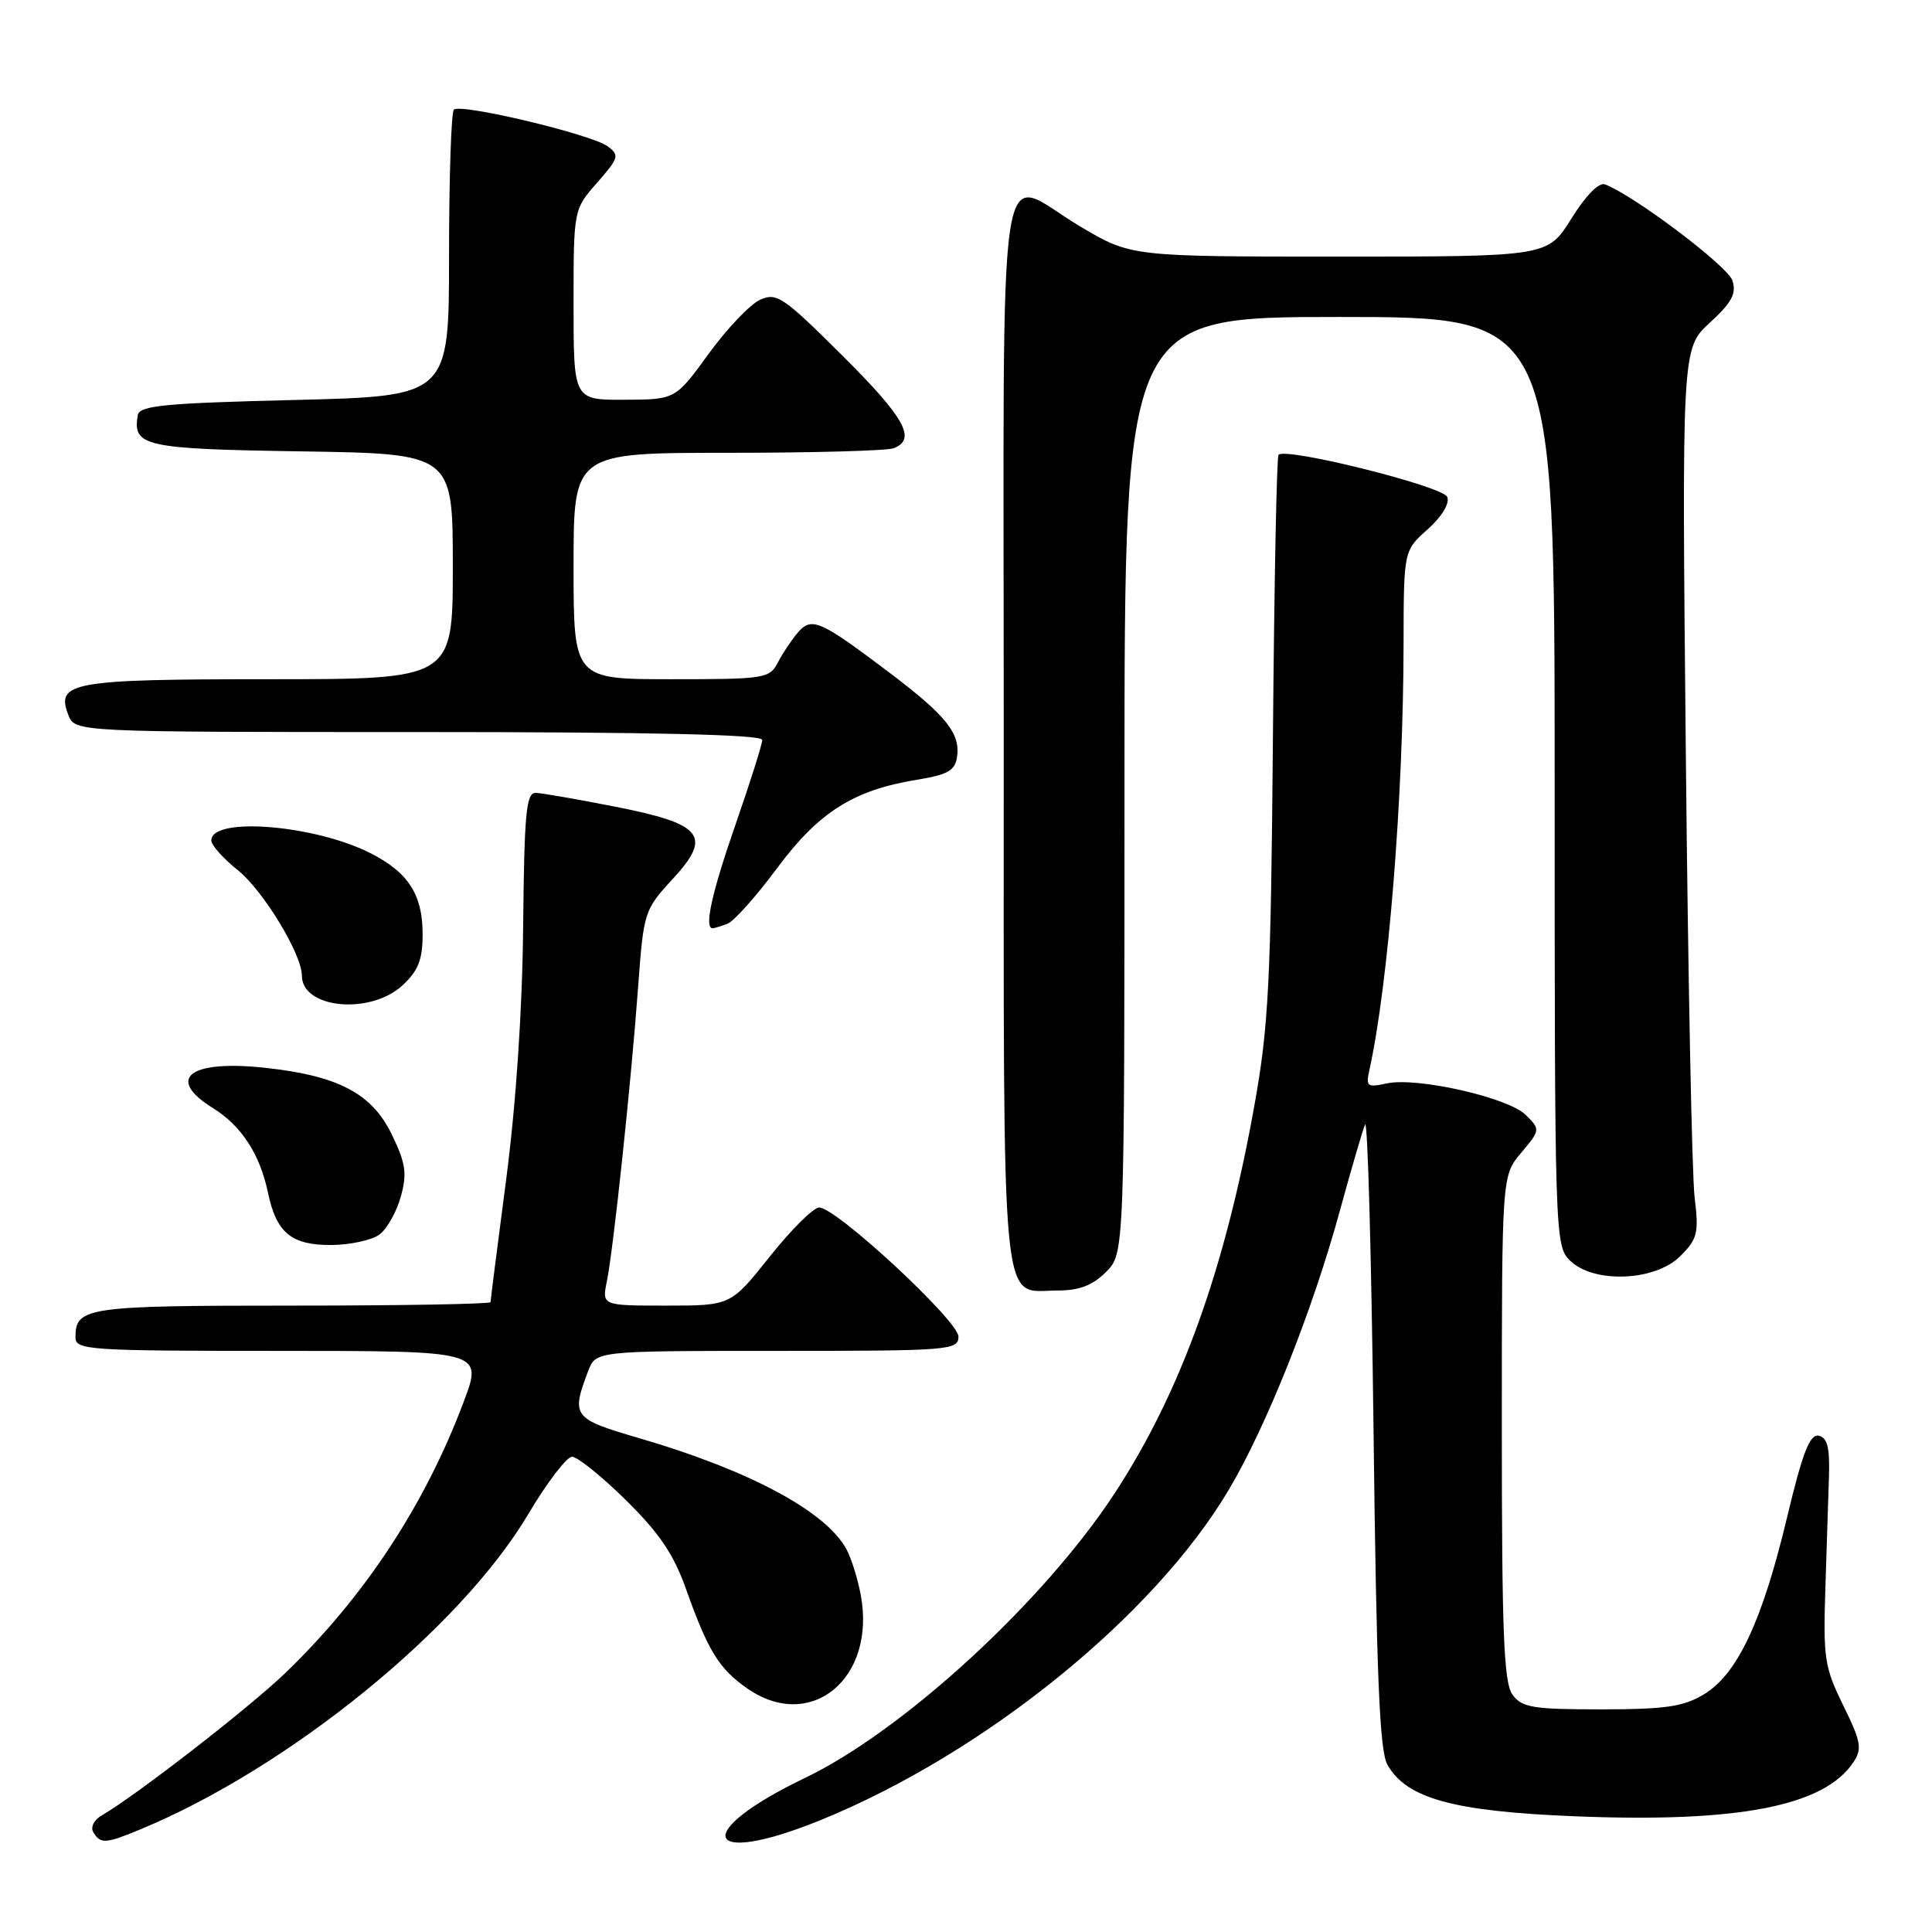 <?xml version="1.0" encoding="UTF-8" standalone="no"?>
<!DOCTYPE svg PUBLIC "-//W3C//DTD SVG 1.1//EN" "http://www.w3.org/Graphics/SVG/1.1/DTD/svg11.dtd" >
<svg xmlns="http://www.w3.org/2000/svg" xmlns:xlink="http://www.w3.org/1999/xlink" version="1.1" viewBox="0 0 256 256">
 <g >
 <path fill="currentColor"
d=" M 18.63 242.39 C 38.32 234.22 60.99 215.79 70.00 200.63 C 72.47 196.46 75.08 193.04 75.79 193.03 C 76.49 193.01 79.70 195.59 82.91 198.75 C 87.33 203.10 89.27 205.96 90.88 210.50 C 93.82 218.77 95.28 221.14 99.05 223.75 C 107.44 229.56 116.10 222.42 114.06 211.37 C 113.67 209.24 112.82 206.51 112.16 205.29 C 109.45 200.26 99.32 194.83 84.62 190.54 C 75.91 188.00 75.66 187.67 77.93 181.68 C 78.95 179.00 78.95 179.00 102.98 179.00 C 125.85 179.00 127.00 178.91 127.00 177.11 C 127.00 175.02 110.81 160.00 108.55 160.00 C 107.79 160.00 104.84 162.93 102.00 166.50 C 96.83 173.00 96.83 173.00 88.29 173.00 C 79.75 173.00 79.75 173.00 80.42 169.75 C 81.28 165.52 83.65 143.24 84.57 130.56 C 85.29 120.84 85.38 120.54 89.13 116.48 C 94.43 110.73 93.17 109.17 81.36 106.86 C 76.49 105.90 71.82 105.09 71.00 105.06 C 69.72 105.01 69.47 107.68 69.32 122.75 C 69.21 133.93 68.37 146.34 67.07 156.29 C 65.93 164.97 65.00 172.28 65.00 172.54 C 65.00 172.79 53.17 173.00 38.70 173.00 C 11.42 173.00 10.00 173.21 10.00 177.20 C 10.00 178.89 11.67 179.00 36.99 179.00 C 63.98 179.00 63.98 179.00 61.44 185.75 C 56.31 199.40 48.33 211.53 37.84 221.65 C 33.04 226.27 18.14 237.84 13.47 240.56 C 12.42 241.18 11.96 242.13 12.38 242.81 C 13.34 244.36 14.00 244.31 18.63 242.39 Z  M 108.74 241.17 C 130.41 232.35 152.91 214.14 162.84 197.37 C 167.85 188.90 173.89 173.75 177.52 160.50 C 179.02 155.00 180.54 149.82 180.88 149.00 C 181.22 148.18 181.72 166.40 182.00 189.50 C 182.39 221.96 182.80 232.03 183.84 233.84 C 186.39 238.32 192.59 240.02 208.73 240.67 C 230.39 241.54 241.75 239.32 245.60 233.48 C 246.77 231.72 246.59 230.75 244.24 225.98 C 241.76 220.94 241.57 219.70 241.87 210.50 C 242.05 205.00 242.27 198.26 242.35 195.52 C 242.46 191.77 242.12 190.47 240.98 190.24 C 239.80 190.01 238.84 192.50 236.79 201.08 C 233.52 214.79 230.21 221.84 225.79 224.50 C 223.07 226.15 220.70 226.49 212.17 226.50 C 203.10 226.50 201.67 226.26 200.42 224.56 C 199.26 222.97 199.00 216.50 199.00 189.20 C 199.00 155.79 199.00 155.79 201.57 152.74 C 204.11 149.72 204.11 149.67 202.19 147.75 C 199.88 145.43 187.75 142.68 183.74 143.56 C 181.18 144.12 180.97 143.96 181.44 141.84 C 183.96 130.45 185.96 105.59 185.98 85.24 C 186.00 72.97 186.00 72.97 189.17 70.14 C 191.05 68.46 192.11 66.72 191.77 65.85 C 191.23 64.44 170.42 59.24 169.41 60.26 C 169.17 60.50 168.84 77.30 168.67 97.60 C 168.40 130.13 168.11 135.92 166.21 146.50 C 162.32 168.20 156.48 184.41 147.75 197.79 C 138.36 212.18 119.72 229.32 106.64 235.60 C 91.46 242.89 93.21 247.49 108.74 241.17 Z  M 146.55 168.55 C 149.00 166.09 149.00 166.09 149.00 104.05 C 149.00 42.00 149.00 42.00 177.50 42.00 C 206.00 42.00 206.00 42.00 206.00 103.50 C 206.00 163.67 206.04 165.04 208.00 167.00 C 211.10 170.10 219.29 169.80 222.64 166.45 C 224.93 164.16 225.12 163.39 224.55 158.70 C 224.19 155.84 223.67 129.35 223.38 99.83 C 222.85 46.17 222.85 46.17 226.55 42.77 C 229.48 40.09 230.11 38.91 229.55 37.17 C 228.95 35.27 216.56 25.92 212.67 24.43 C 211.87 24.12 210.12 25.90 208.22 28.96 C 205.08 34.00 205.08 34.00 177.47 34.00 C 149.85 34.00 149.85 34.00 143.12 30.00 C 131.87 23.32 133.00 15.81 133.00 96.93 C 133.00 176.19 132.50 171.00 140.12 171.00 C 143.00 171.00 144.76 170.33 146.55 168.55 Z  M 50.30 163.57 C 51.29 162.82 52.56 160.56 53.11 158.55 C 53.96 155.48 53.77 154.15 51.91 150.32 C 49.30 144.92 44.88 142.57 35.32 141.51 C 25.13 140.37 21.82 142.87 28.25 146.85 C 31.98 149.16 34.45 152.96 35.50 158.00 C 36.61 163.35 38.60 165.00 43.90 164.97 C 46.43 164.95 49.31 164.32 50.30 163.57 Z  M 53.35 130.55 C 55.43 128.62 56.00 127.16 56.00 123.77 C 56.00 118.55 54.11 115.61 49.13 113.07 C 41.73 109.29 28.00 108.18 28.00 111.36 C 28.00 111.99 29.58 113.76 31.51 115.30 C 34.85 117.97 40.00 126.43 40.00 129.27 C 40.00 133.65 49.07 134.52 53.35 130.55 Z  M 96.40 122.40 C 97.25 122.07 100.21 118.76 102.96 115.05 C 108.48 107.61 113.09 104.69 121.50 103.32 C 125.61 102.65 126.56 102.10 126.82 100.27 C 127.26 97.17 125.35 94.80 117.91 89.17 C 108.68 82.20 107.57 81.70 105.75 83.78 C 104.93 84.73 103.73 86.51 103.09 87.75 C 101.98 89.91 101.40 90.00 88.96 90.00 C 76.00 90.00 76.00 90.00 76.00 75.00 C 76.00 60.00 76.00 60.00 96.42 60.00 C 107.65 60.00 117.55 59.73 118.42 59.39 C 121.49 58.21 119.91 55.36 111.55 47.05 C 103.76 39.30 102.90 38.72 100.70 39.73 C 99.38 40.33 96.32 43.55 93.90 46.88 C 89.50 52.94 89.50 52.94 82.75 52.97 C 76.00 53.00 76.00 53.00 76.00 40.38 C 76.00 27.76 76.00 27.76 79.12 24.21 C 82.01 20.92 82.11 20.56 80.51 19.38 C 78.33 17.79 61.00 13.66 60.14 14.53 C 59.79 14.89 59.50 23.58 59.50 33.84 C 59.50 52.50 59.50 52.50 39.01 53.00 C 21.85 53.42 18.48 53.74 18.26 55.00 C 17.54 59.15 19.07 59.49 39.96 59.81 C 60.00 60.12 60.00 60.12 60.00 75.06 C 60.00 90.00 60.00 90.00 35.69 90.00 C 9.46 90.00 7.36 90.38 9.06 94.75 C 9.94 97.00 9.94 97.00 55.47 97.00 C 86.37 97.00 101.00 97.33 101.00 98.04 C 101.00 98.61 99.42 103.61 97.50 109.14 C 94.33 118.24 93.27 123.00 94.42 123.00 C 94.65 123.00 95.54 122.73 96.40 122.40 Z "/>
</g>
</svg>